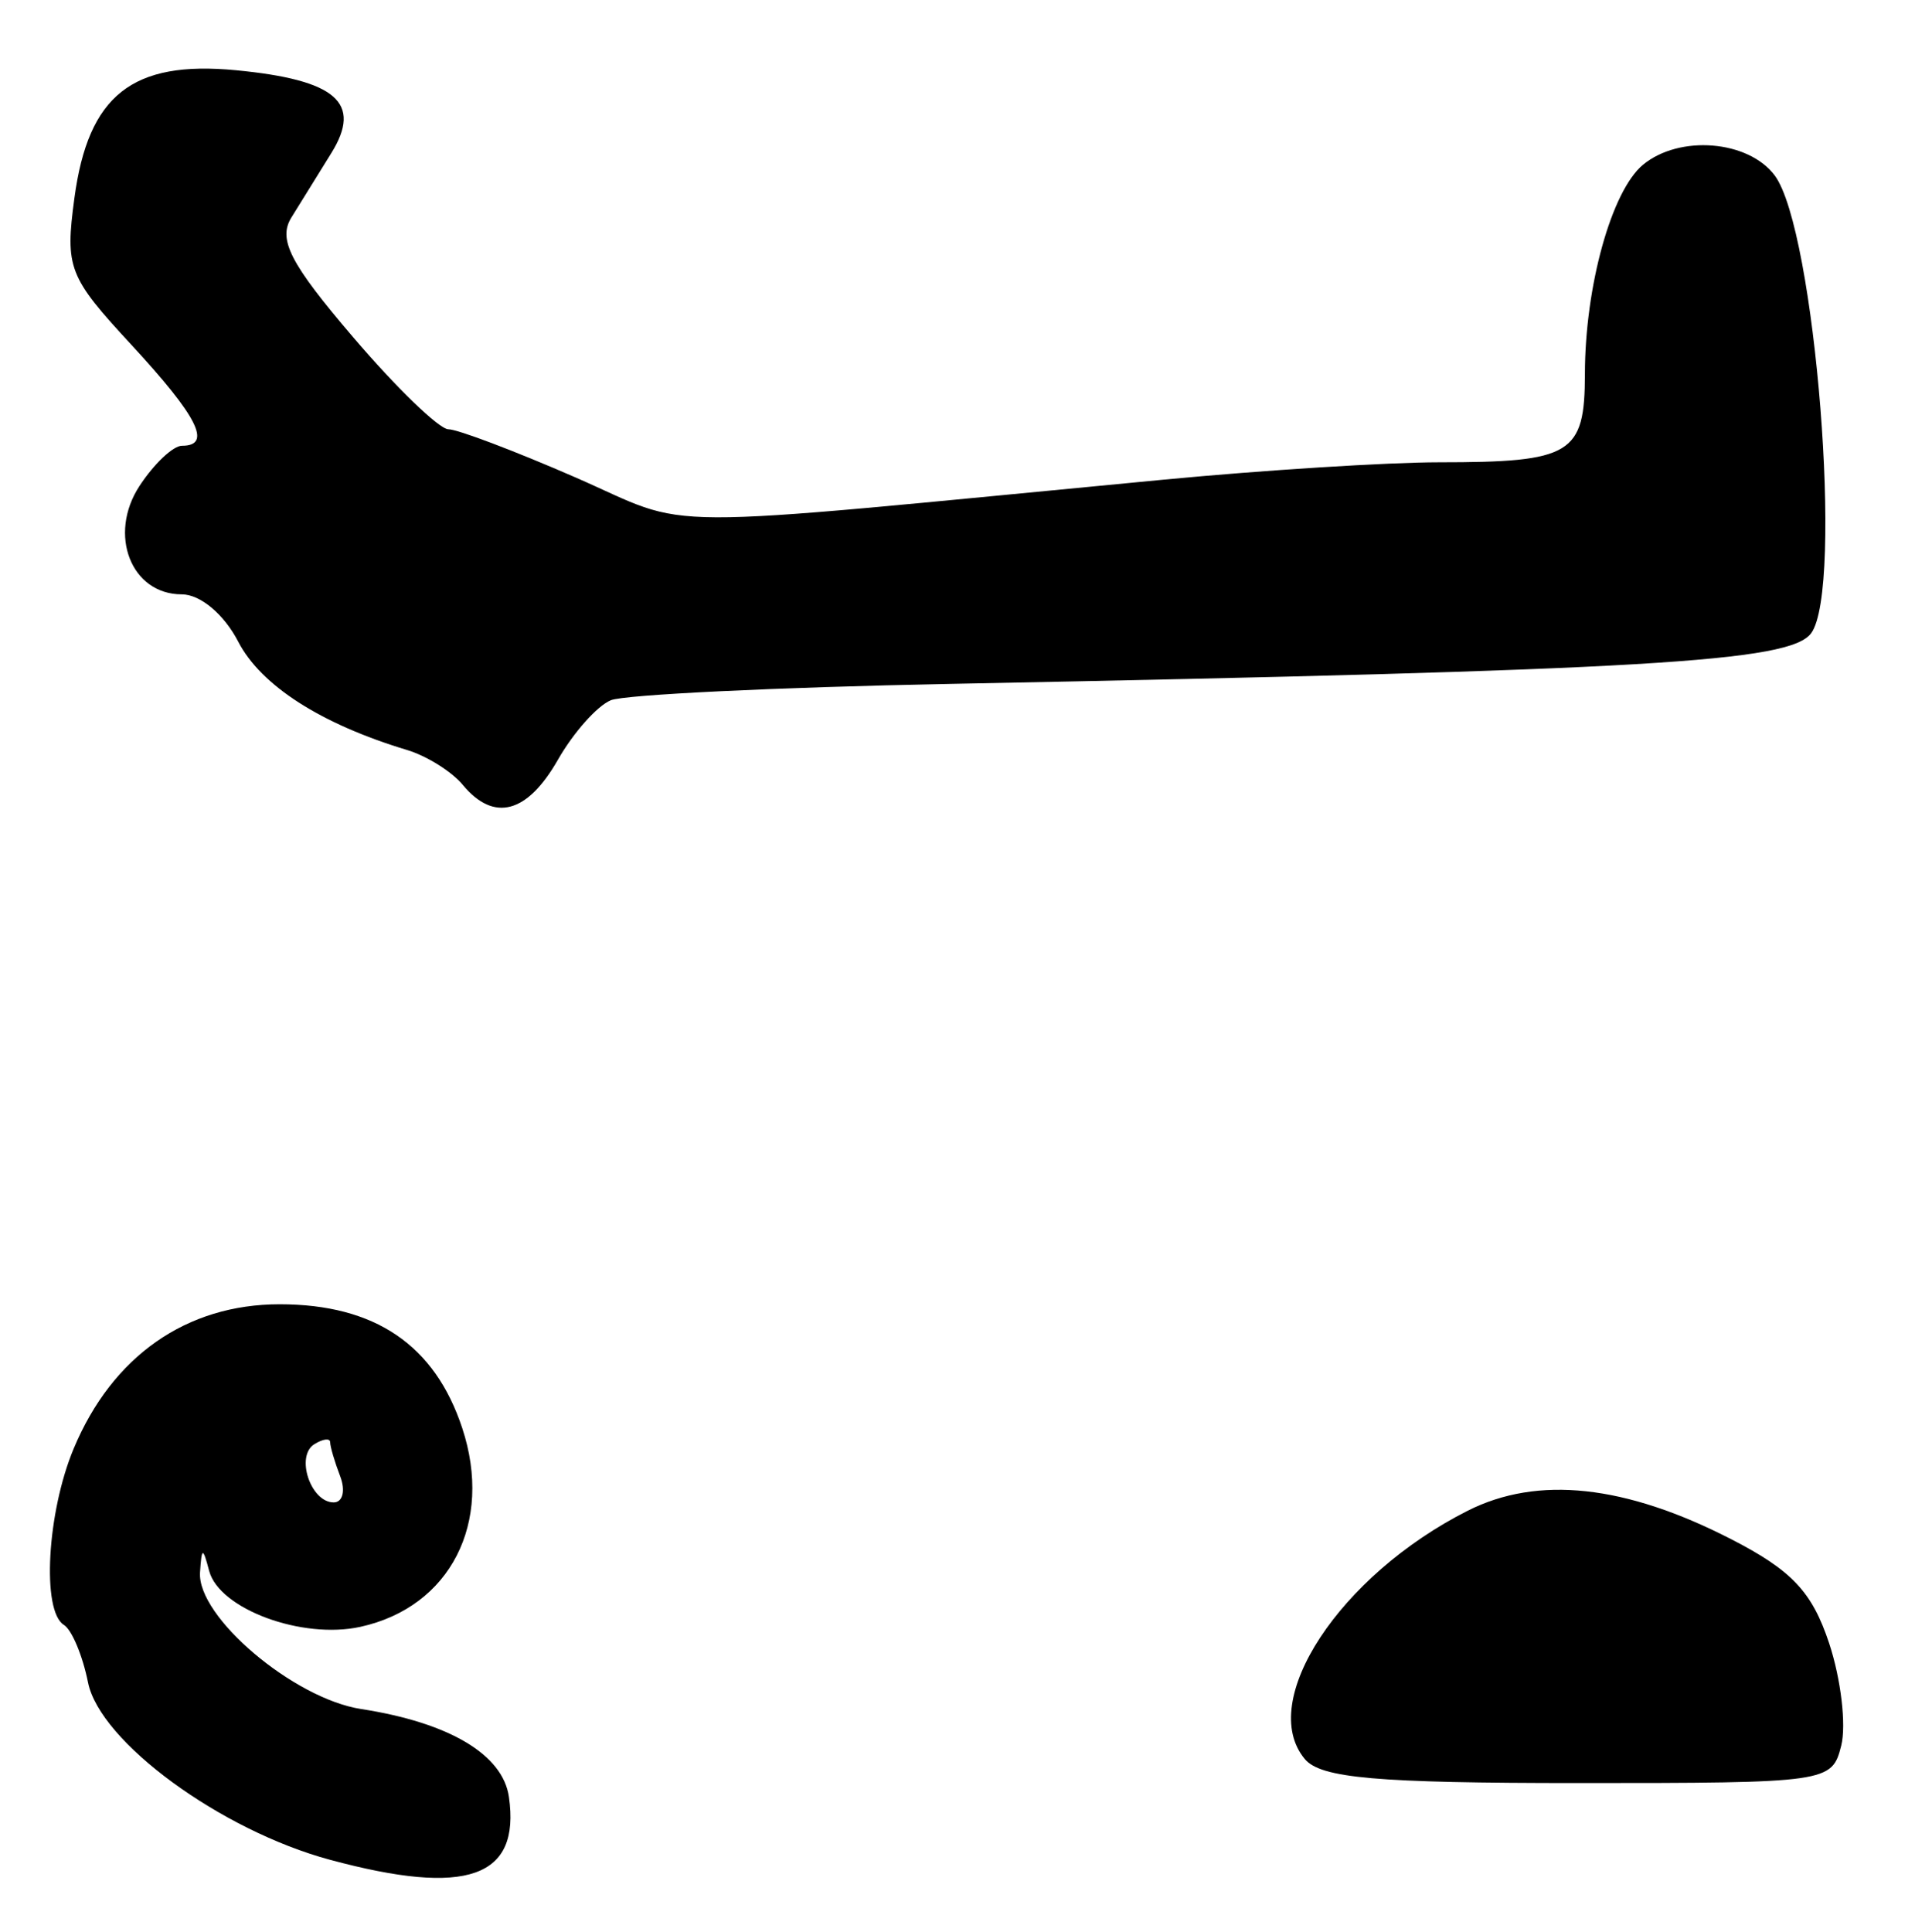 <?xml version="1.0" encoding="UTF-8" standalone="no"?>
<!-- Created with Inkscape (http://www.inkscape.org/) -->

<svg
   version="1.1"
   id="svg2"
   width="154.667"
   height="156"
   viewBox="0 0 154.667 156"
   xmlns="http://www.w3.org/2000/svg"
   xmlns:svg="http://www.w3.org/2000/svg">
  <defs
     id="defs6" />
  <g
     id="g8">
    <path
       style="fill:#000000;stroke-width:1.333"
       d="M 26.661,150.199 C 17.821,147.814 8.067,140.666 7.108,135.871 6.676,133.712 5.8,131.622 5.161,131.227 3.353,130.109 3.794,122.152 5.951,116.989 c 3.12,-7.466 9.1,-11.656 16.638,-11.656 7.687,0 12.527,3.283 14.744,10 2.523,7.646 -0.967,14.455 -8.226,16.05 -4.713,1.035 -11.396,-1.436 -12.213,-4.515 -0.516,-1.945 -0.602,-1.931 -0.739,0.12 -0.239,3.583 7.554,10.19 13.013,11.033 7.116,1.099 11.442,3.671 11.935,7.096 0.941,6.539 -3.392,8.063 -14.442,5.081 z m 0.815,-30.975 c -0.445,-1.16 -0.809,-2.395 -0.809,-2.745 0,-0.35 -0.574,-0.282 -1.275,0.152 -1.548,0.957 -0.305,4.703 1.56,4.703 0.733,0 0.969,-0.949 0.524,-2.109 z m 77.903,22.83 c -3.866,-4.658 2.812,-14.825 13.172,-20.052 5.653,-2.852 12.72,-2.089 21.256,2.295 4.915,2.524 6.551,4.261 7.927,8.417 0.953,2.88 1.392,6.598 0.975,8.261 -0.748,2.979 -1.064,3.024 -21.237,3.024 -16.321,0 -20.806,-0.395 -22.093,-1.945 z M 37.376,63.385 C 36.487,62.313 34.463,61.047 32.88,60.57 25.923,58.477 21.074,55.365 19.24,51.82 18.096,49.608 16.177,48 14.679,48 10.584,48 8.701,43.164 11.269,39.244 12.438,37.46 13.981,36 14.697,36 17.163,36 15.987,33.656 10.601,27.835 5.528,22.352 5.251,21.638 6.009,16 7.127,7.678 10.681,4.867 19.064,5.673 c 8.096,0.778 10.219,2.625 7.694,6.694 -1.013,1.632 -2.462,3.968 -3.22,5.193 -1.103,1.781 -0.108,3.714 4.978,9.667 3.496,4.092 6.96,7.441 7.697,7.441 0.737,0 5.341,1.743 10.23,3.873 9.857,4.294 4.789,4.273 47.557,0.195 8.067,-0.769 18.068,-1.399 22.224,-1.4 10.718,-0.002 11.774,-0.642 11.783,-7.144 0.009,-7.069 2.148,-14.774 4.686,-16.88 2.94,-2.44 8.508,-1.992 10.642,0.856 3.277,4.372 5.588,33.418 2.942,36.975 -1.723,2.316 -13.145,2.987 -69.611,4.09 -13.933,0.272 -26.233,0.866 -27.333,1.319 -1.1,0.454 -3.022,2.615 -4.271,4.804 -2.482,4.348 -5.173,5.059 -7.686,2.031 z"
       id="path893" />
  </g>
</svg>
